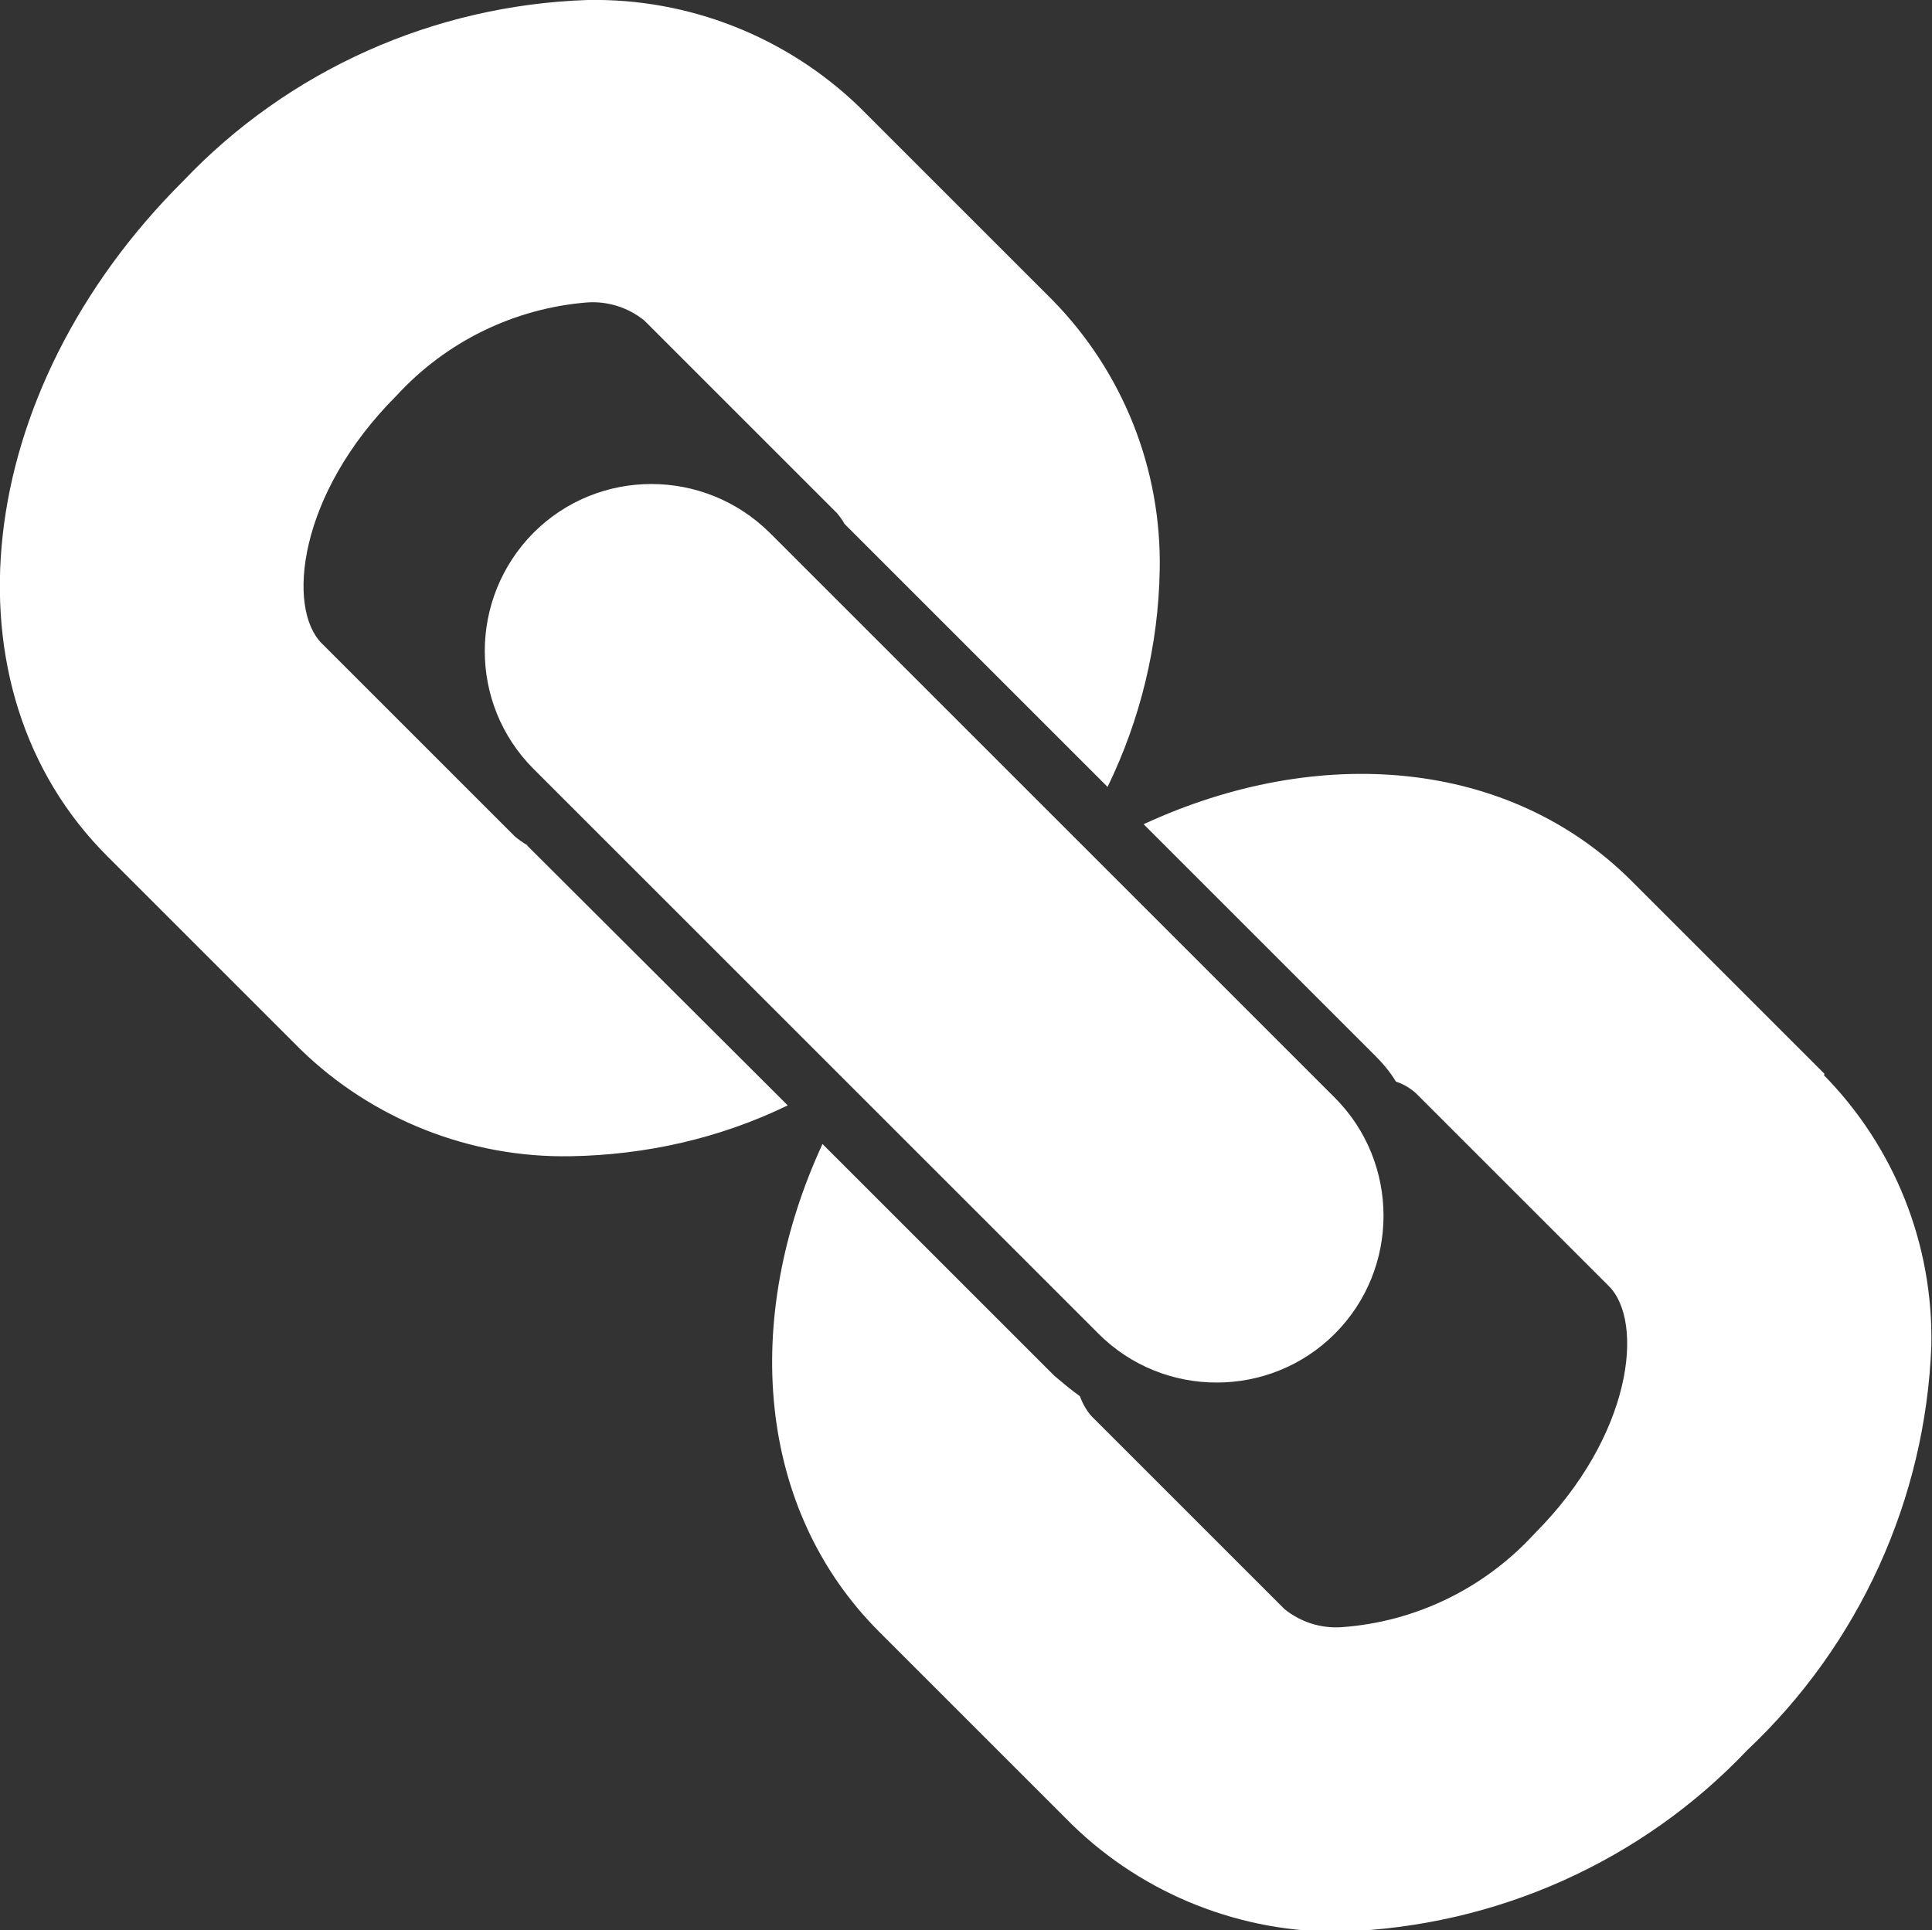 <?xml version="1.0" encoding="UTF-8"?>
<svg id="Layer_1" data-name="Layer 1" xmlns="http://www.w3.org/2000/svg" viewBox="0 0 30.02 30">
  <rect x="0" y="0" width="30.02" height="30" fill="#333333" stroke="none"/>
  <defs>
    <style>
      .cls-1 {
        fill: #fff;
        stroke-width: 0px;
      }
    </style>
  </defs>
  <path class="cls-1" d="M8.2,13.14c-.07-.04-.14-.09-.2-.14l-3-3c-.55-.55-.37-2.32,1.16-3.85.77-.84,1.83-1.36,2.97-1.45.32-.02.63.08.88.28l3,3c.04.05.08.1.11.16l4.09,4.09c.51-1.05.79-2.2.81-3.37.03-1.57-.57-3.08-1.67-4.2l-3-3C12.22.57,10.7-.03,9.13,0c-2.39.08-4.65,1.09-6.29,2.82C-.44,6.09-.95,10.7,1.67,13.31l3,3c1.12,1.09,2.64,1.69,4.2,1.66,1.17-.02,2.32-.28,3.37-.79l-4.05-4.04ZM28.35,16.69l-3-3c-1.9-1.9-4.86-2.14-7.58-.88l3.6,3.6c.12.12.23.25.32.4.12.04.22.1.31.18l3,3c.55.55.37,2.32-1.16,3.85-.78.85-1.85,1.37-3,1.45-.32.02-.63-.08-.88-.28l-3-3c-.08-.09-.14-.2-.18-.31-.14-.1-.27-.21-.4-.32l-3.6-3.6c-1.26,2.73-1.02,5.68.88,7.58l3,3c1.12,1.09,2.64,1.69,4.2,1.66,2.39-.08,4.65-1.09,6.29-2.82,1.74-1.64,2.77-3.9,2.86-6.29.03-1.57-.57-3.08-1.67-4.2ZM8.29,8.28c-1.01,1.02-1.01,2.66,0,3.67l8.78,8.78c1.01,1.01,2.66,1.01,3.67,0s1.01-2.66,0-3.67h0l-8.78-8.78c-1.02-1.01-2.66-1.01-3.67,0Z"/>
</svg>
